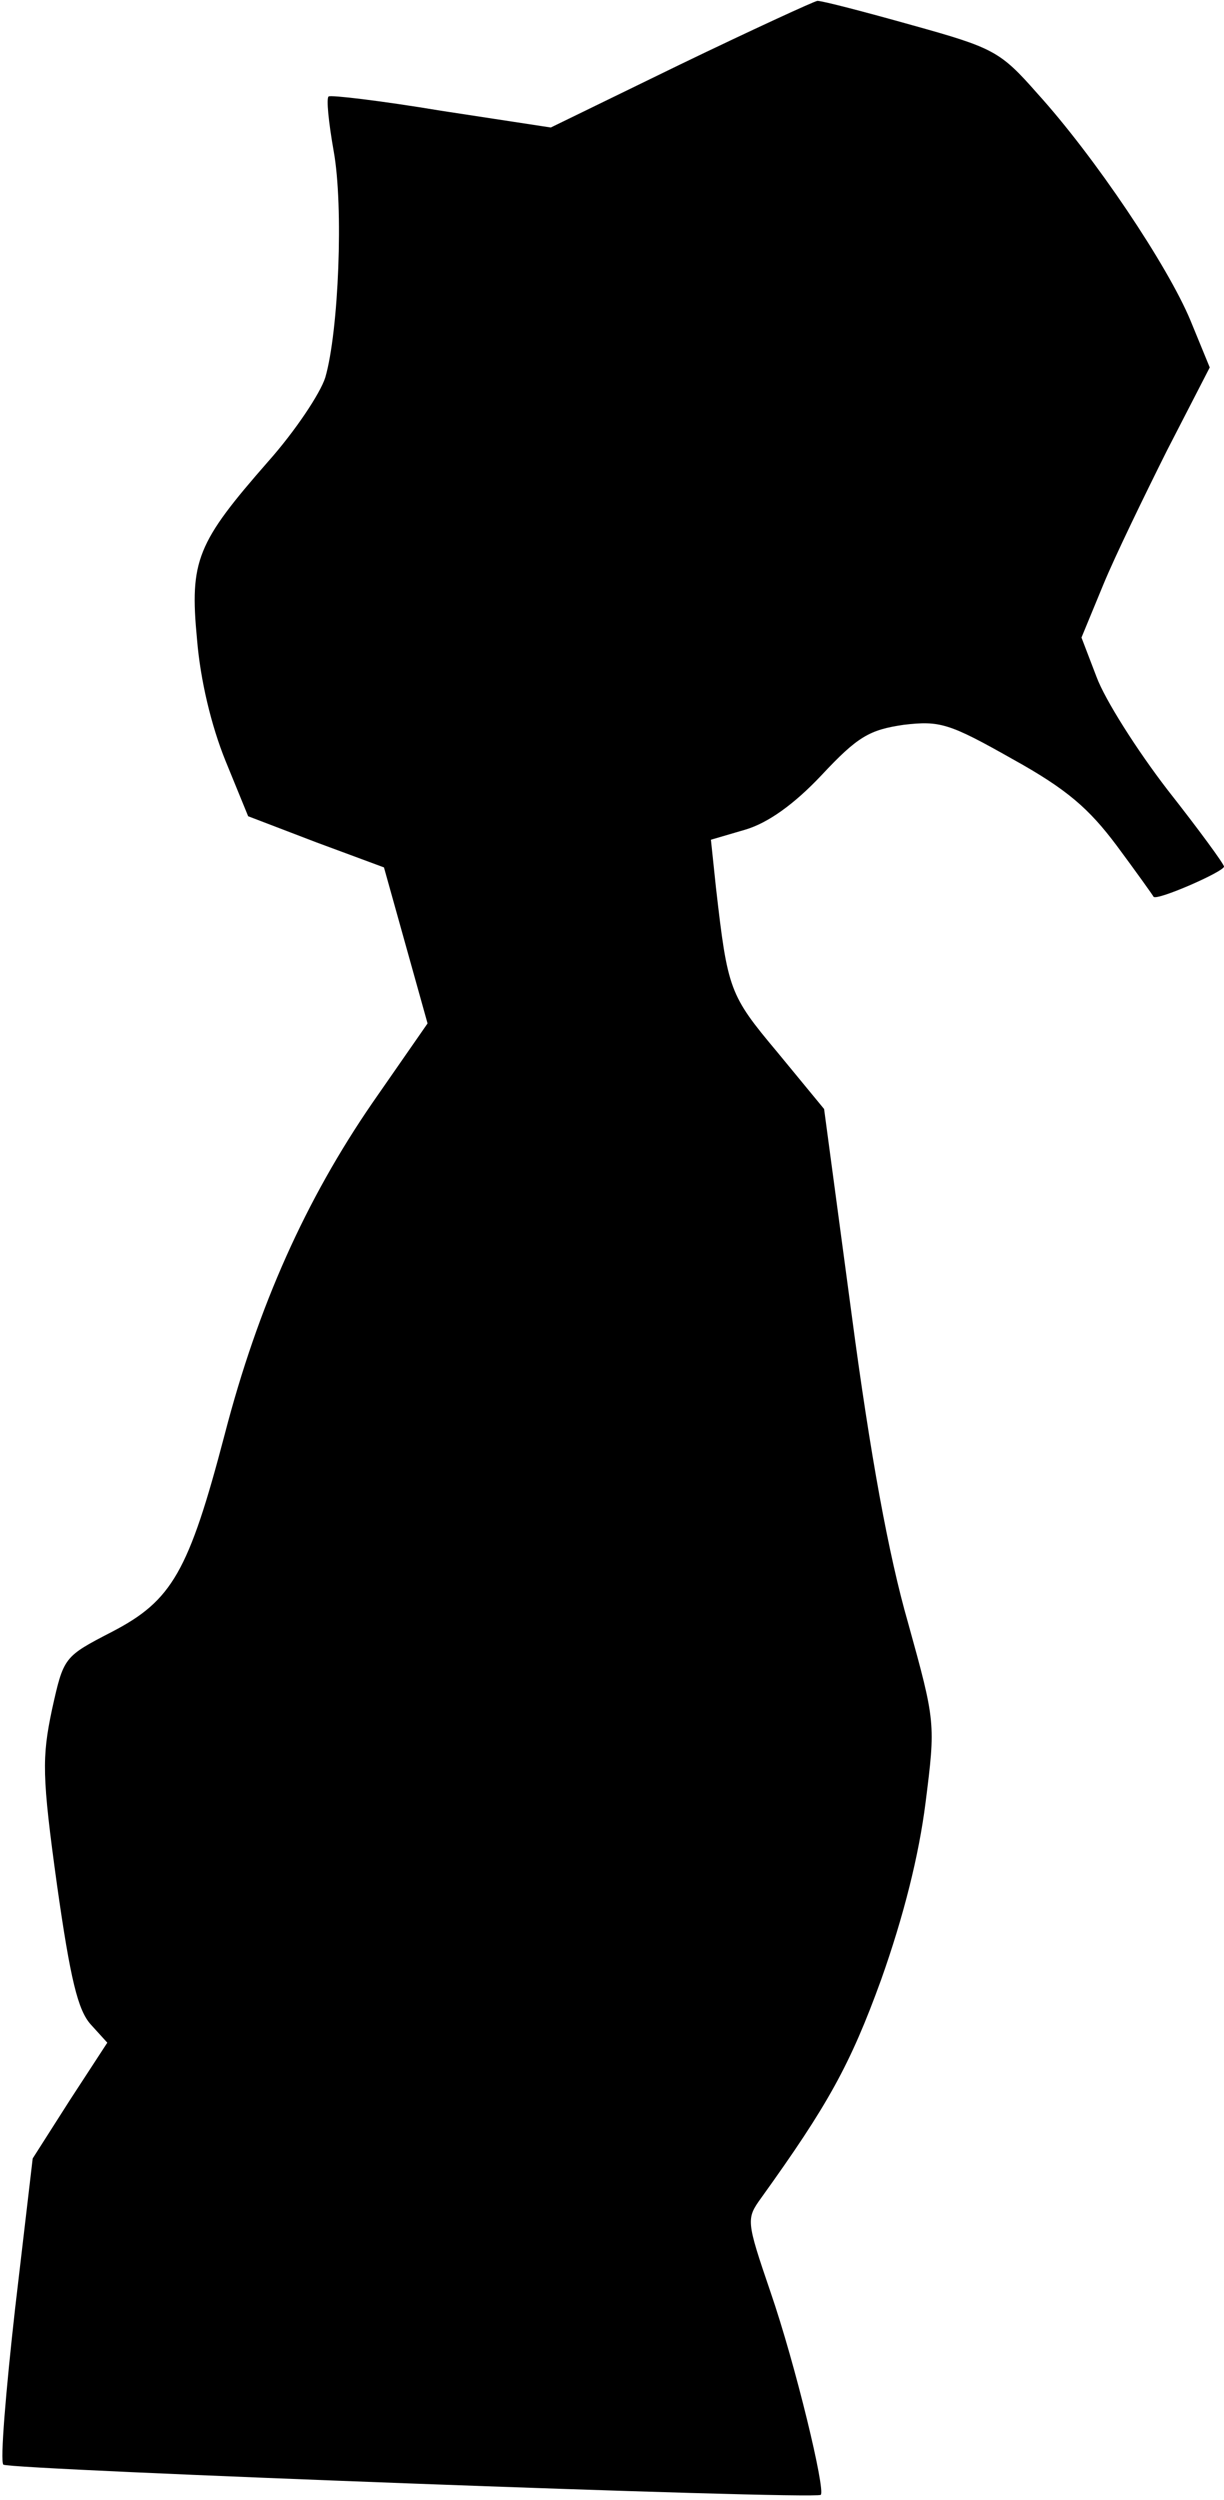<?xml version="1.0" standalone="no"?>
<!DOCTYPE svg PUBLIC "-//W3C//DTD SVG 20010904//EN"
 "http://www.w3.org/TR/2001/REC-SVG-20010904/DTD/svg10.dtd">
<svg version="1.0" xmlns="http://www.w3.org/2000/svg"
 width="146pt" height="298pt" viewBox="0 0 146 298"
 preserveAspectRatio="xMidYMid meet">
<g transform="translate(0,298) scale(0.1,-0.1)"
fill="#000000" stroke="none">
<path fill="#000000" stroke="none" d="M811 2903 l-154 -75 -131 20 c-72 12
-132 19 -134 17 -3 -2 0 -31 6 -65 12 -66 6 -215 -10 -270 -6 -19 -36 -64 -68
-100 -85 -97 -94 -118 -85 -212 4 -49 17 -103 34 -145 l27 -66 81 -31 81 -30
26 -93 26 -93 -66 -95 c-79 -115 -136 -241 -176 -395 -43 -164 -63 -198 -134
-235 -58 -30 -58 -30 -72 -93 -12 -57 -12 -79 6 -209 16 -113 25 -149 40 -166
l20 -22 -45 -69 -44 -69 -21 -179 c-11 -98 -18 -182 -14 -186 7 -6 966 -42
975 -36 6 5 -30 155 -60 242 -29 85 -29 87 -11 112 79 110 106 158 143 260 27
76 45 148 53 211 12 95 12 96 -21 215 -23 80 -45 200 -67 366 l-33 246 -56 68
c-57 68 -59 74 -73 196 l-6 57 41 12 c27 8 58 30 91 65 43 46 57 54 98 60 43
5 54 2 130 -41 65 -36 91 -59 124 -103 23 -31 43 -59 44 -61 4 -5 84 30 84 36
0 3 -30 44 -67 91 -37 48 -75 108 -85 135 l-18 47 26 63 c14 34 49 106 76 160
l51 99 -23 56 c-27 65 -114 195 -183 271 -44 50 -52 54 -149 81 -57 16 -107
29 -113 29 -5 -1 -79 -35 -164 -76z"/>
</g>
</svg>
